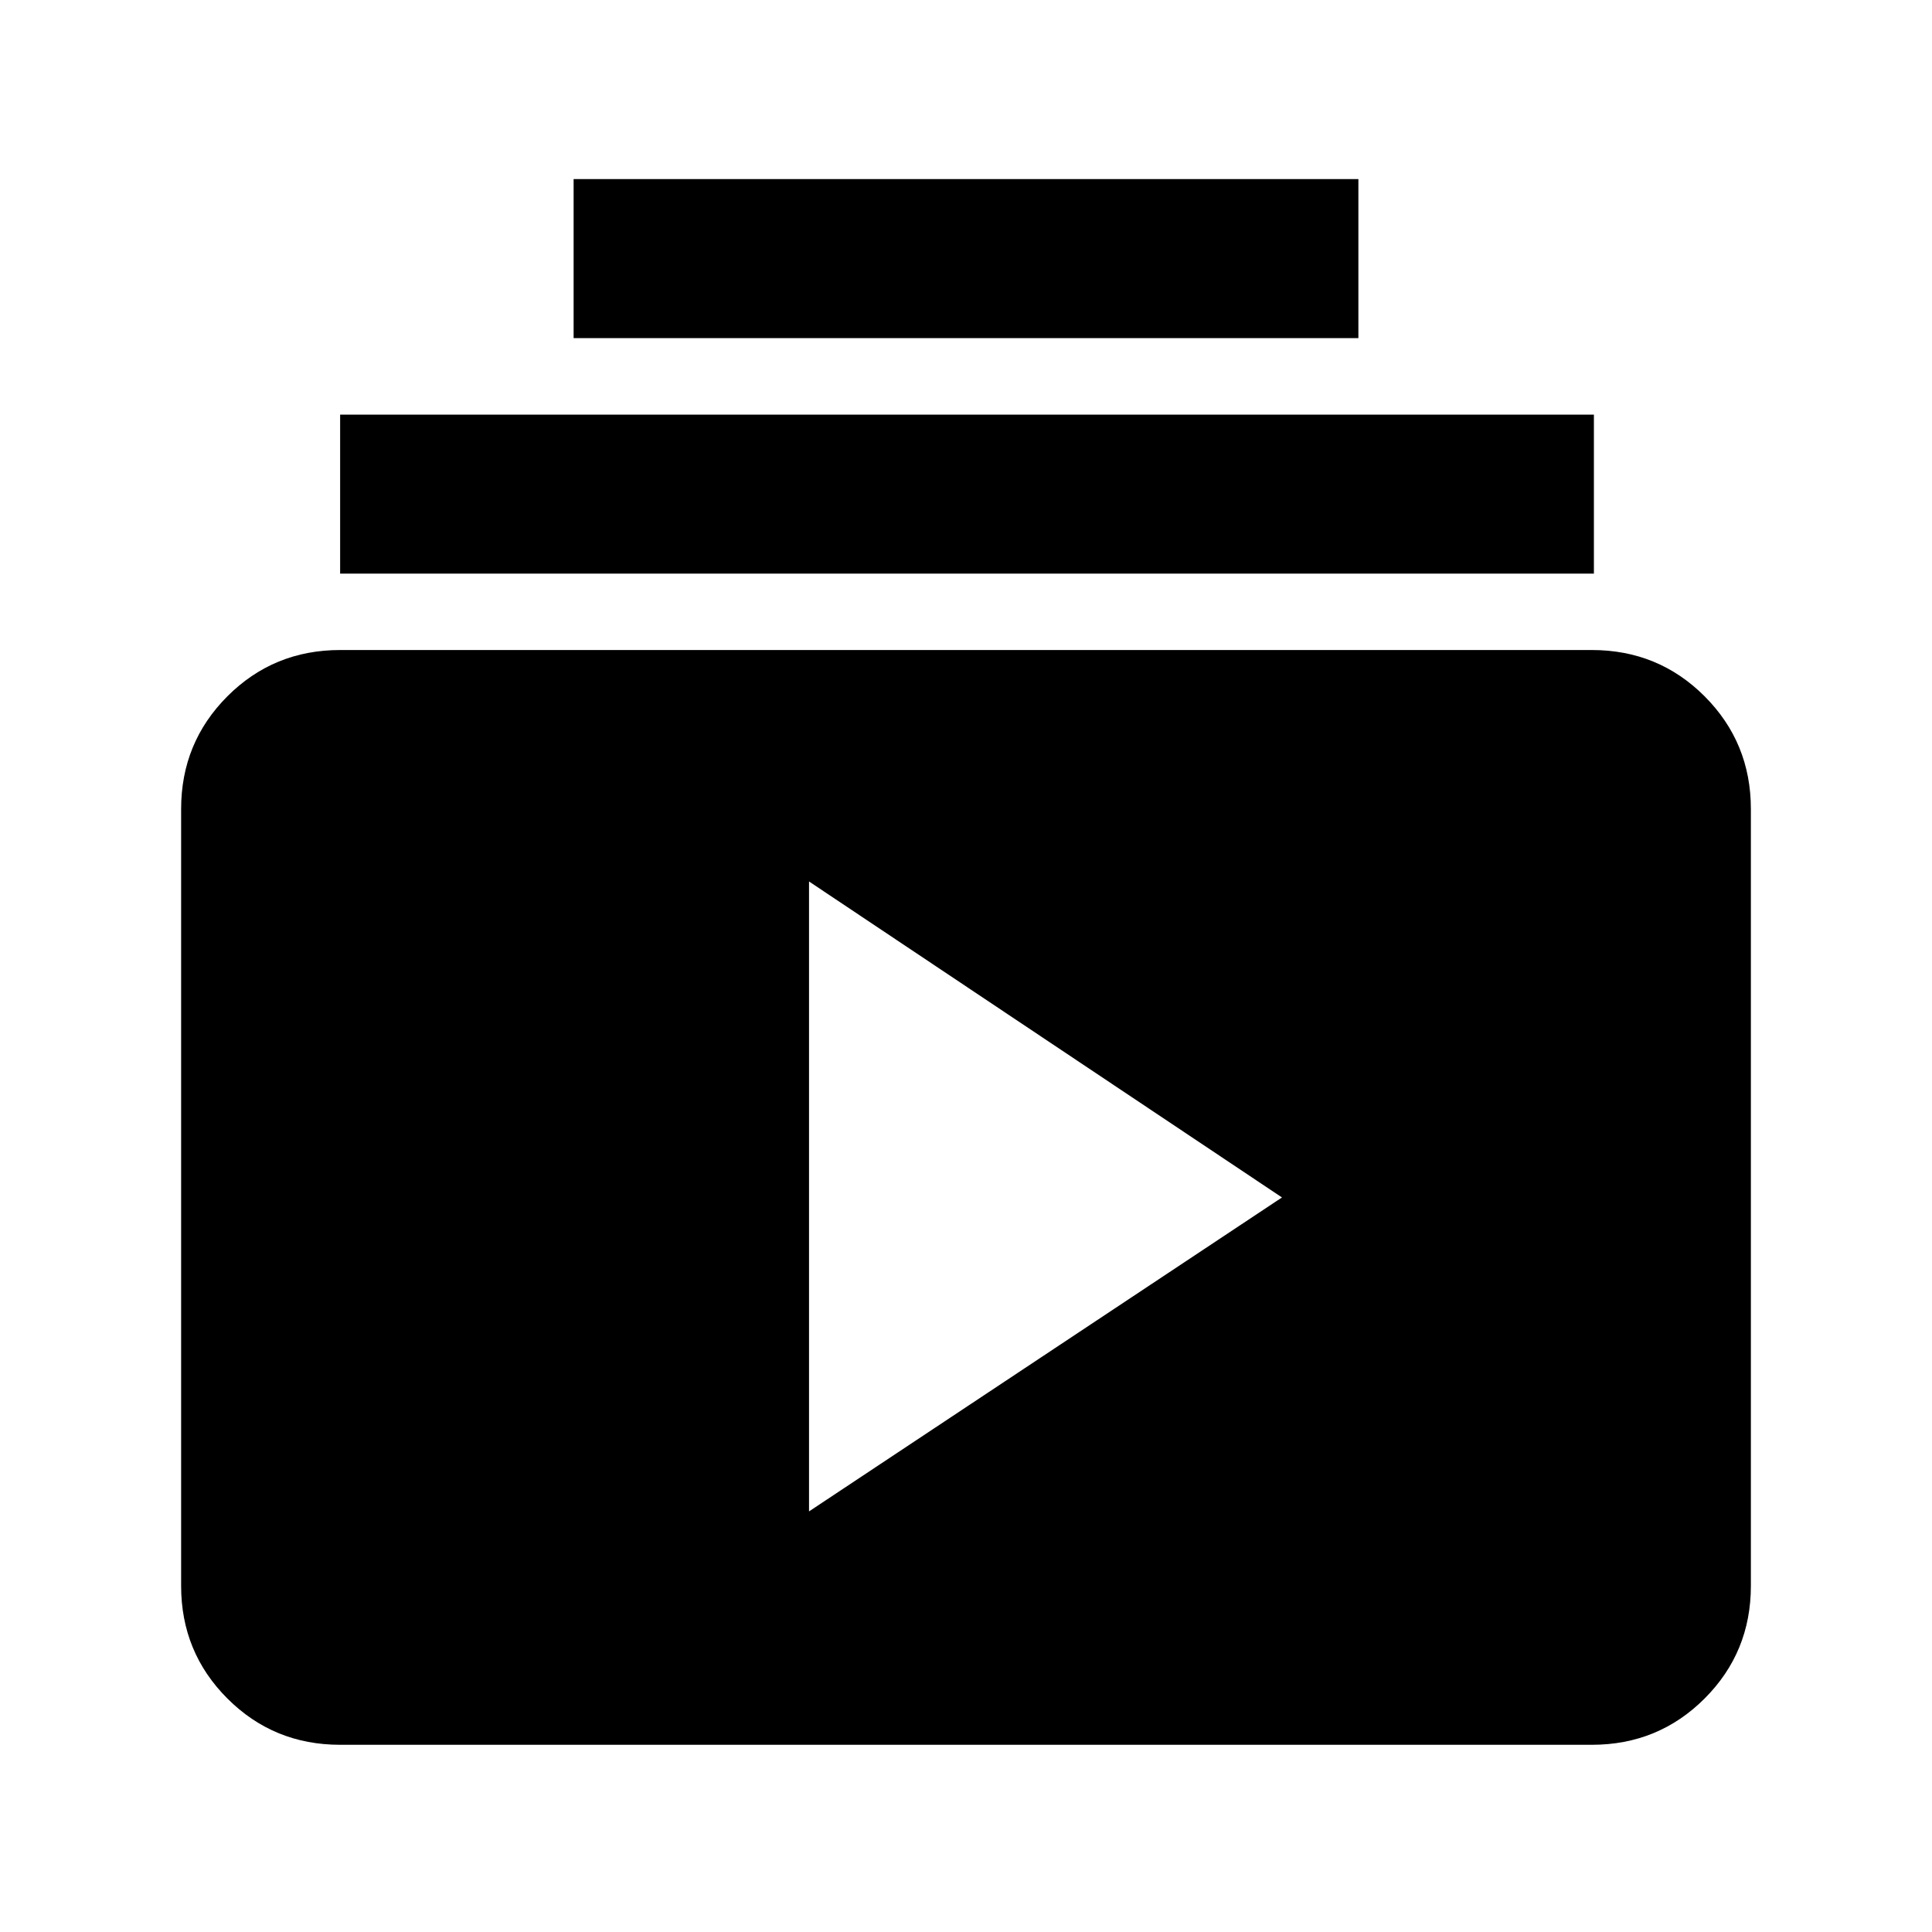 <svg xmlns="http://www.w3.org/2000/svg" height="20" width="20"><path d="M5.938 3.5V1.854H14.062V3.5ZM3.521 5.938V4.292H16.5V5.938ZM3.521 18.062Q2.833 18.062 2.354 17.583Q1.875 17.104 1.875 16.417V8.375Q1.875 7.688 2.354 7.208Q2.833 6.729 3.521 6.729H16.479Q17.167 6.729 17.646 7.208Q18.125 7.688 18.125 8.375V16.417Q18.125 17.104 17.646 17.583Q17.167 18.062 16.479 18.062ZM8.375 15.646 13.271 12.396 8.375 9.125Z"/></svg>
